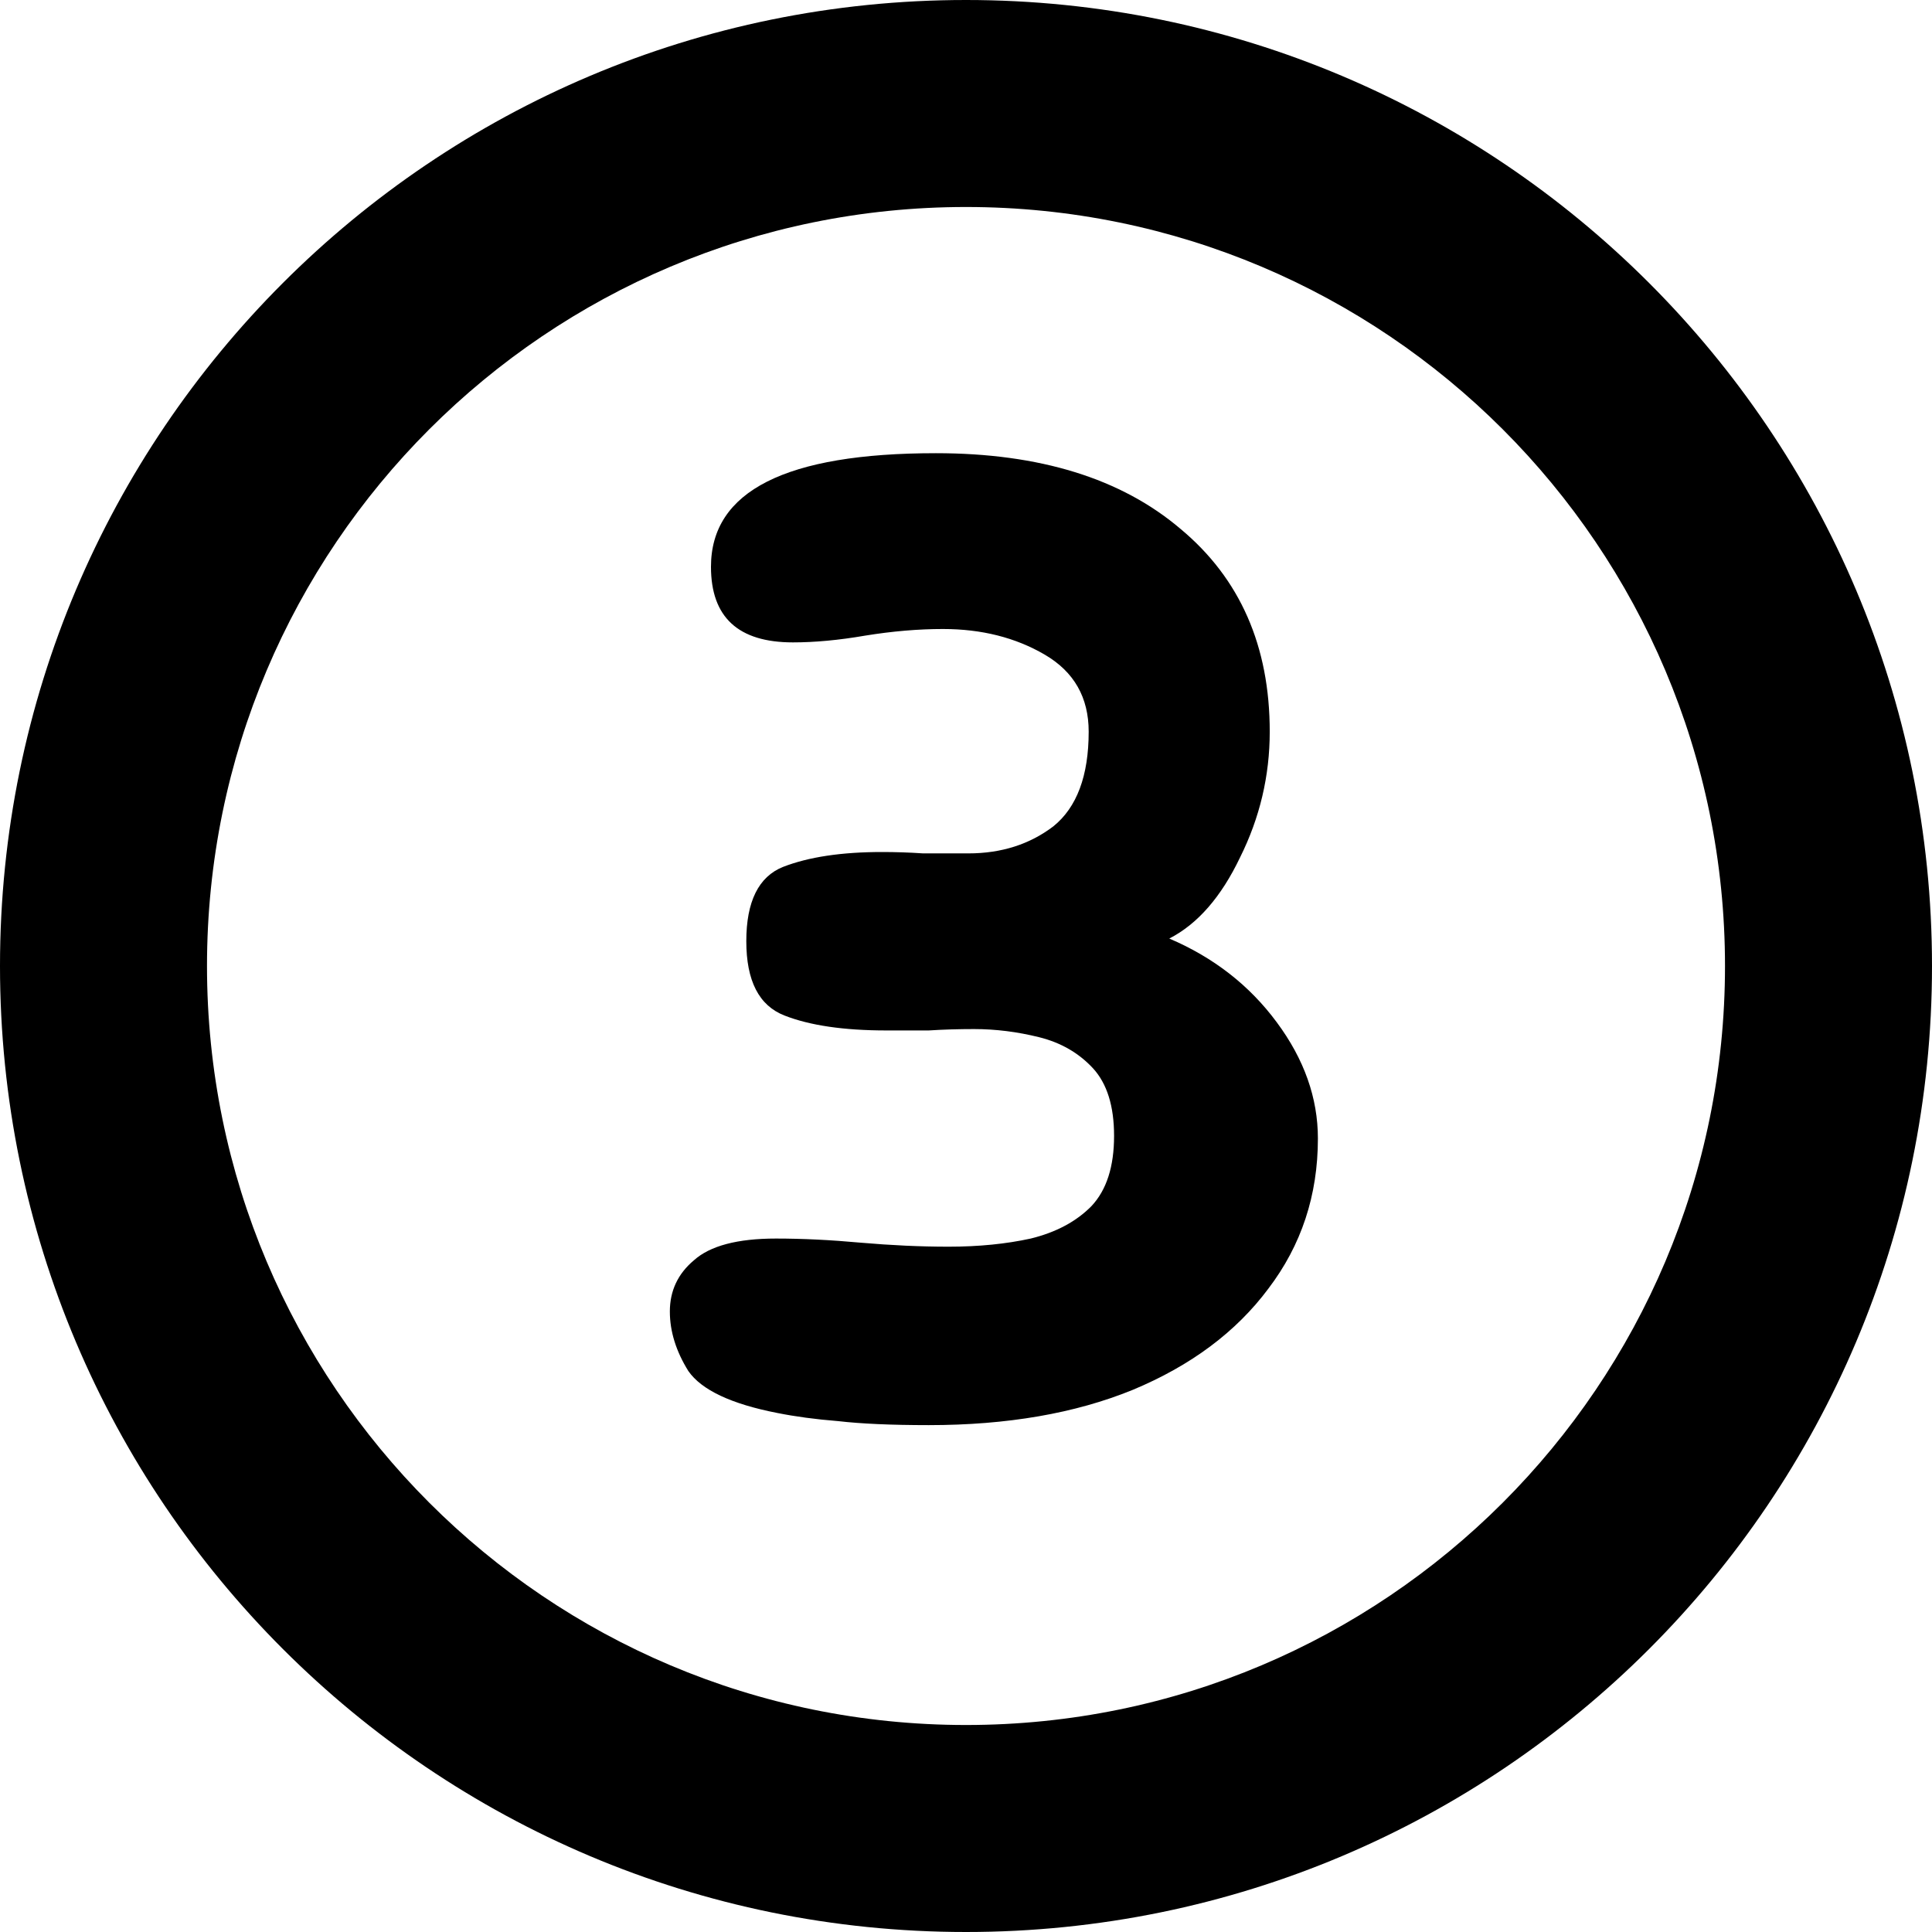 <svg width="14" height="14" viewBox="0 0 14 14" fill="none" xmlns="http://www.w3.org/2000/svg">
<path d="M6.074 10.298C6.238 10.317 6.457 10.327 6.73 10.327C7.298 10.327 7.79 10.242 8.207 10.072C8.63 9.896 8.958 9.651 9.191 9.338C9.43 9.024 9.55 8.662 9.55 8.25C9.55 7.957 9.451 7.676 9.252 7.408C9.054 7.14 8.794 6.938 8.473 6.801C8.678 6.696 8.849 6.5 8.986 6.213C9.129 5.926 9.201 5.622 9.201 5.302C9.201 4.682 8.986 4.192 8.555 3.833C8.125 3.467 7.533 3.284 6.782 3.284C5.695 3.284 5.152 3.558 5.152 4.107C5.152 4.473 5.35 4.655 5.746 4.655C5.903 4.655 6.078 4.639 6.269 4.606C6.467 4.574 6.655 4.558 6.833 4.558C7.113 4.558 7.359 4.62 7.571 4.744C7.783 4.868 7.889 5.054 7.889 5.302C7.889 5.622 7.803 5.851 7.633 5.988C7.462 6.118 7.257 6.184 7.017 6.184H6.689C6.587 6.177 6.488 6.174 6.392 6.174C6.098 6.174 5.859 6.21 5.674 6.282C5.497 6.353 5.408 6.533 5.408 6.82C5.408 7.108 5.5 7.287 5.685 7.359C5.869 7.431 6.115 7.467 6.423 7.467H6.73C6.84 7.46 6.949 7.457 7.058 7.457C7.216 7.457 7.373 7.477 7.53 7.516C7.687 7.555 7.817 7.63 7.92 7.741C8.022 7.852 8.073 8.015 8.073 8.231C8.073 8.453 8.019 8.623 7.909 8.74C7.8 8.851 7.653 8.93 7.469 8.975C7.291 9.014 7.093 9.034 6.874 9.034C6.669 9.034 6.457 9.024 6.238 9.005C6.02 8.985 5.815 8.975 5.623 8.975C5.343 8.975 5.145 9.028 5.029 9.132C4.912 9.23 4.854 9.354 4.854 9.504C4.854 9.648 4.899 9.792 4.988 9.935C5.083 10.072 5.299 10.174 5.633 10.239C5.763 10.265 5.91 10.285 6.074 10.298Z" fill="black"/>
<path fill-rule="evenodd" clip-rule="evenodd" d="M14 7C14 10.866 10.866 14 7 14C3.134 14 0 10.866 0 7C0 3.134 3.134 0 7 0C10.866 0 14 3.134 14 7ZM12.5 7C12.5 10.038 10.038 12.5 7 12.5C3.962 12.5 1.5 10.038 1.5 7C1.5 3.962 3.962 1.5 7 1.5C10.038 1.5 12.5 3.962 12.5 7Z" fill="black"/>
</svg>
